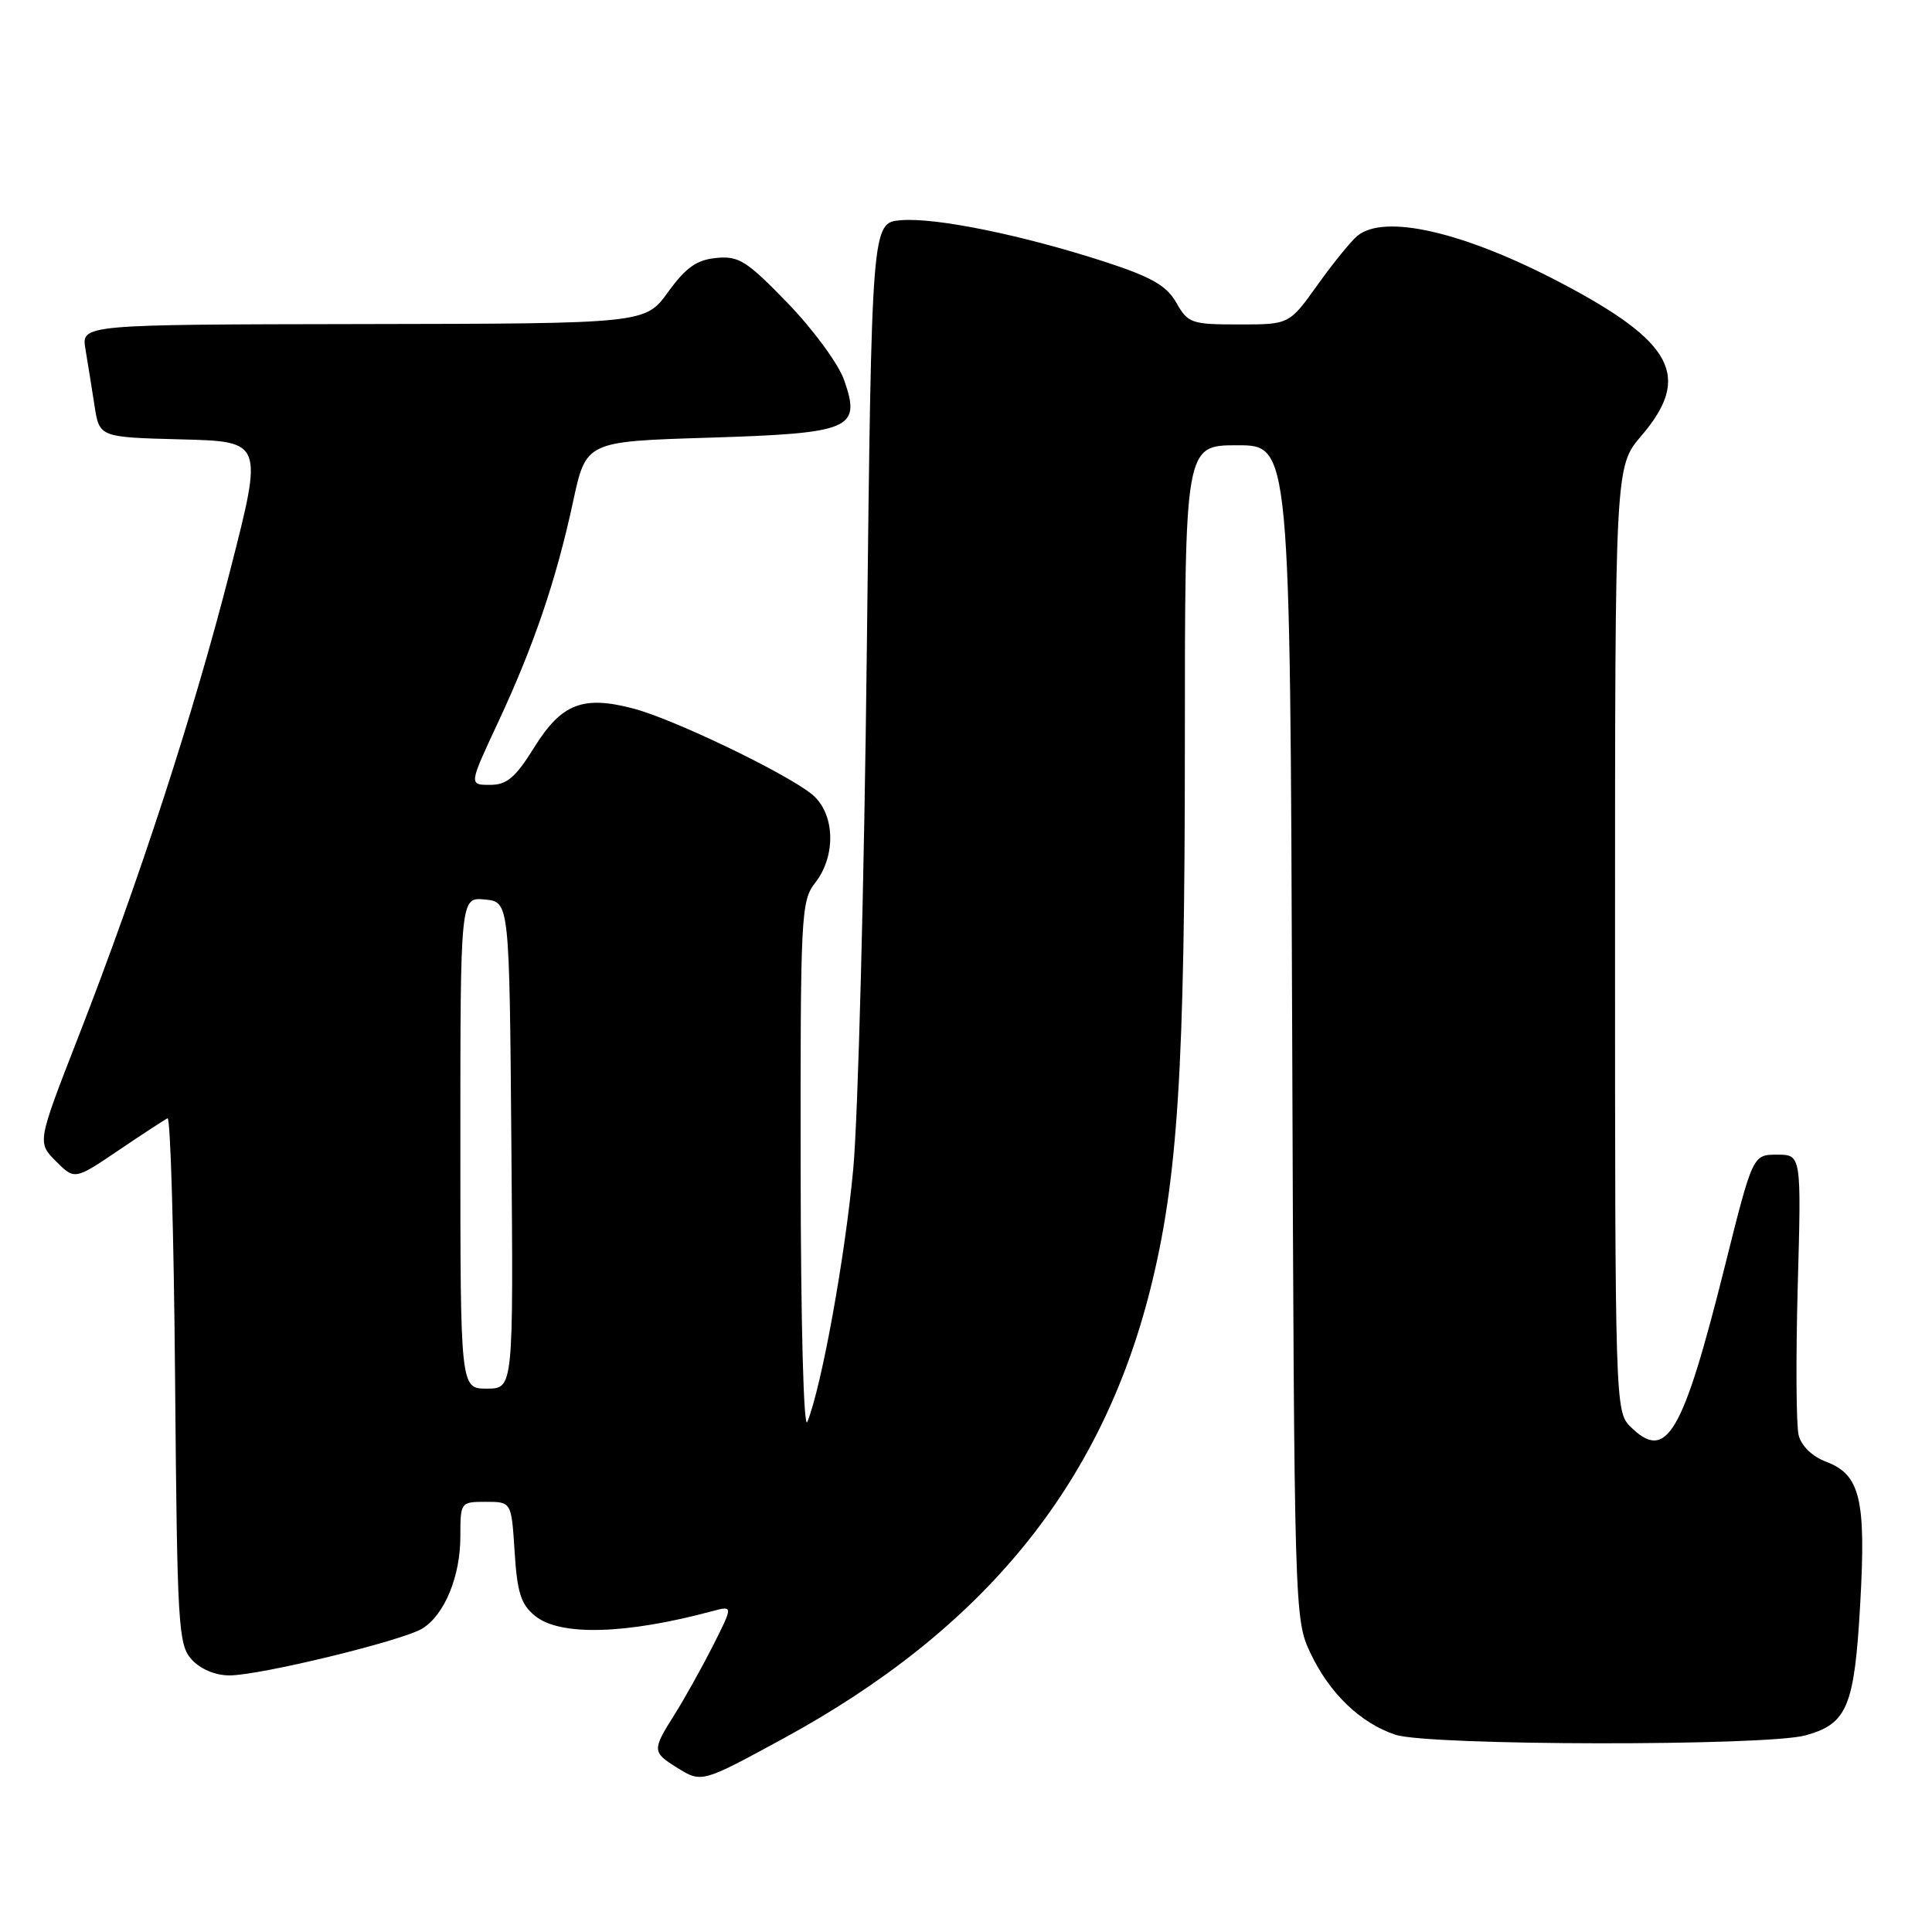 <?xml version="1.0" encoding="UTF-8" standalone="no"?>
<!DOCTYPE svg PUBLIC "-//W3C//DTD SVG 1.1//EN" "http://www.w3.org/Graphics/SVG/1.1/DTD/svg11.dtd" >
<svg xmlns="http://www.w3.org/2000/svg" xmlns:xlink="http://www.w3.org/1999/xlink" version="1.1" viewBox="0 0 256 256">
 <g >
 <path fill="currentColor"
d=" M 103.78 230.37 C 130.28 215.94 145.86 196.89 152.40 170.92 C 156.07 156.37 157.00 141.72 157.00 98.70 C 157.00 59.00 157.00 59.00 163.97 59.00 C 170.94 59.00 170.94 59.00 171.22 136.75 C 171.50 213.59 171.52 214.55 173.62 219.00 C 176.15 224.36 180.24 228.31 184.90 229.86 C 189.27 231.33 234.05 231.39 239.26 229.94 C 244.78 228.41 245.72 226.14 246.49 212.50 C 247.27 198.63 246.49 195.39 241.95 193.68 C 240.13 192.99 238.68 191.59 238.33 190.16 C 238.00 188.86 237.95 179.97 238.21 170.40 C 238.69 153.00 238.69 153.00 235.47 153.00 C 232.25 153.00 232.25 153.00 228.56 167.75 C 222.94 190.22 220.81 193.81 216.00 189.00 C 214.04 187.04 214.00 185.67 214.00 124.41 C 214.00 61.82 214.00 61.82 217.50 57.73 C 224.19 49.91 221.78 45.33 206.79 37.46 C 193.98 30.73 183.45 28.30 179.86 31.25 C 179.02 31.94 176.65 34.86 174.58 37.75 C 170.83 43.00 170.83 43.00 164.16 42.99 C 157.87 42.99 157.41 42.83 155.87 40.11 C 154.57 37.84 152.60 36.71 146.37 34.68 C 135.45 31.14 124.01 28.80 119.39 29.18 C 115.50 29.50 115.50 29.50 114.86 86.00 C 114.51 117.08 113.70 148.12 113.05 155.00 C 111.94 166.79 108.86 183.74 106.98 188.40 C 106.49 189.61 106.11 175.54 106.09 155.00 C 106.05 121.25 106.14 119.38 108.00 117.00 C 110.88 113.32 110.63 107.64 107.50 105.18 C 103.80 102.27 89.19 95.27 83.94 93.89 C 77.23 92.12 74.40 93.23 70.79 99.03 C 68.28 103.06 67.17 104.00 64.92 104.00 C 62.13 104.00 62.13 104.00 65.98 95.75 C 70.74 85.56 73.68 76.91 75.93 66.50 C 77.65 58.50 77.65 58.50 93.79 58.00 C 112.83 57.41 114.13 56.86 111.85 50.36 C 111.11 48.23 107.75 43.66 104.39 40.18 C 98.95 34.56 97.90 33.89 94.92 34.18 C 92.32 34.43 90.89 35.43 88.53 38.69 C 85.50 42.88 85.50 42.88 48.14 42.94 C 10.78 43.00 10.78 43.00 11.32 46.25 C 11.62 48.04 12.16 51.40 12.52 53.72 C 13.16 57.94 13.16 57.94 24.02 58.22 C 34.87 58.50 34.87 58.50 30.52 75.50 C 25.66 94.55 18.47 116.64 10.36 137.44 C 4.93 151.38 4.93 151.38 7.41 153.87 C 9.90 156.35 9.90 156.35 15.70 152.43 C 18.89 150.27 21.82 148.36 22.20 148.18 C 22.59 148.01 23.04 163.60 23.20 182.83 C 23.48 215.57 23.62 217.93 25.40 219.90 C 26.56 221.17 28.53 222.00 30.40 222.00 C 34.47 222.00 53.40 217.39 55.98 215.78 C 58.91 213.95 61.00 208.88 61.00 203.60 C 61.00 199.04 61.03 199.00 64.38 199.00 C 67.77 199.00 67.77 199.00 68.19 205.63 C 68.53 211.05 69.03 212.61 70.92 214.13 C 74.21 216.80 82.91 216.57 94.33 213.50 C 97.16 212.74 97.16 212.74 94.45 218.11 C 92.95 221.06 90.66 225.16 89.36 227.22 C 86.39 231.92 86.41 232.17 89.75 234.25 C 92.97 236.25 93.01 236.23 103.78 230.37 Z  M 61.00 151.44 C 61.00 118.87 61.00 118.87 64.25 119.19 C 67.50 119.50 67.50 119.50 67.76 151.75 C 68.03 184.00 68.03 184.00 64.51 184.00 C 61.00 184.00 61.00 184.00 61.00 151.44 Z "/>
</g>
</svg>